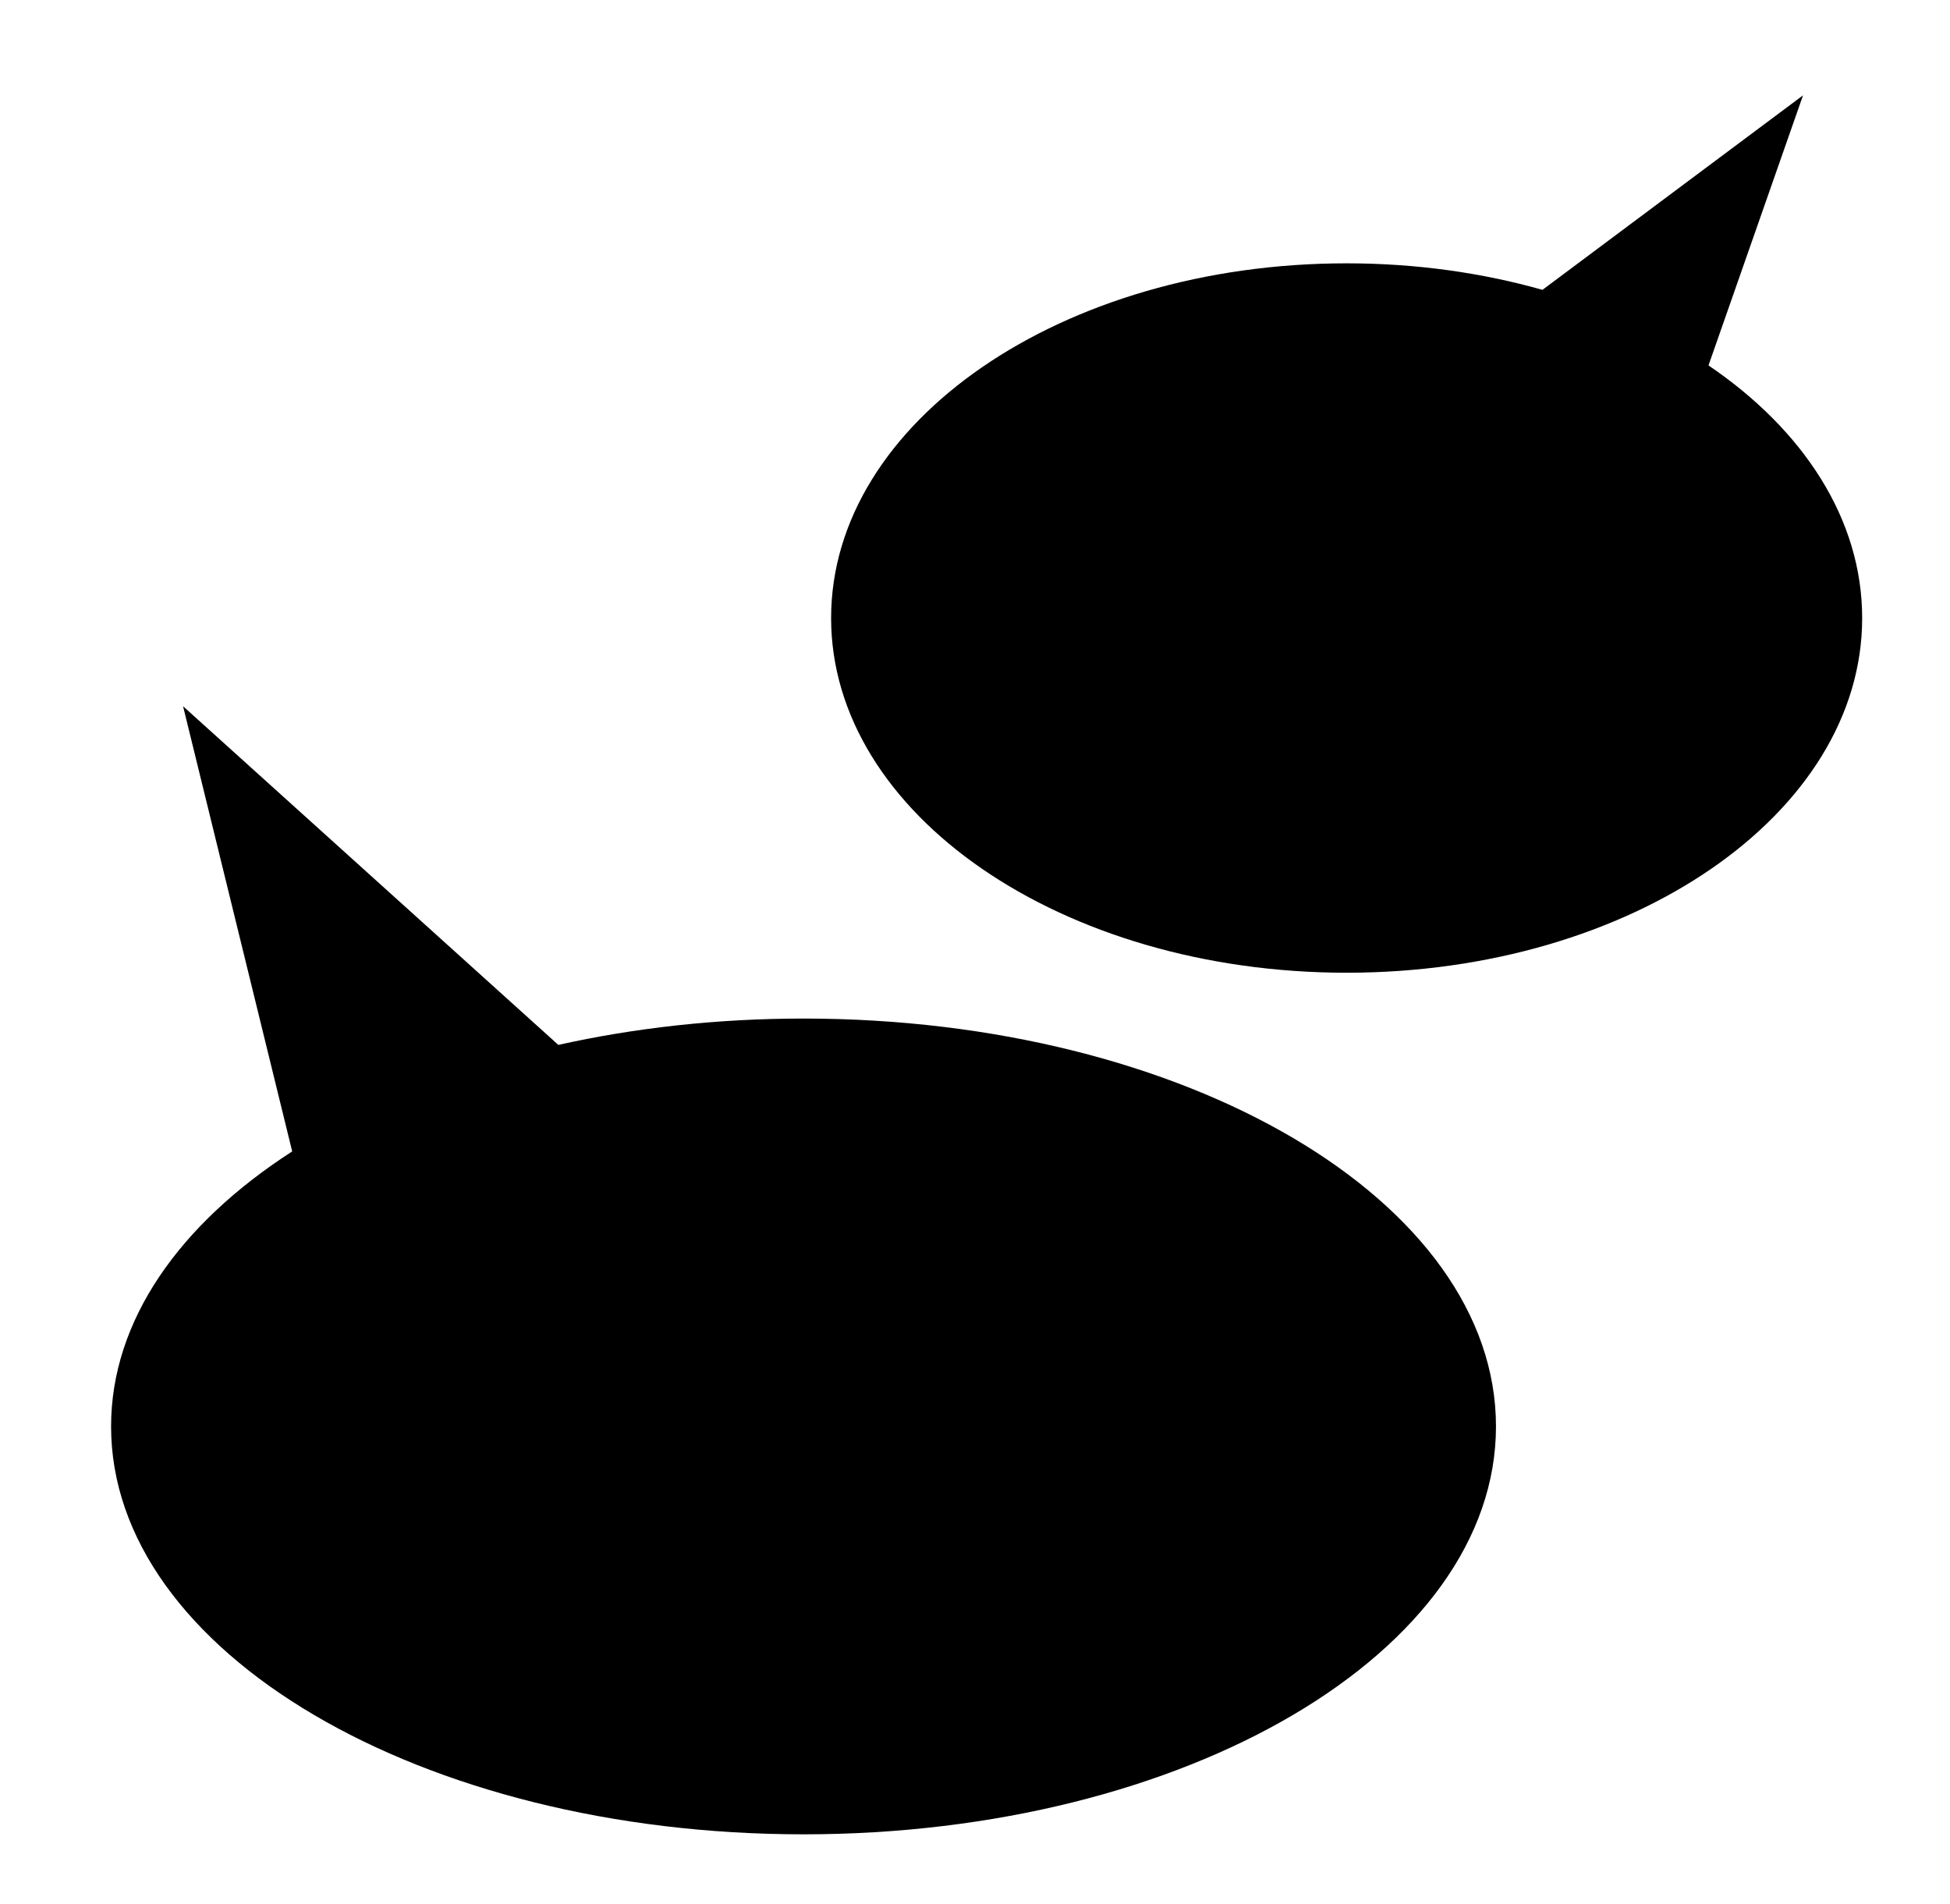 <svg xmlns="http://www.w3.org/2000/svg" viewBox="0 -64 1024 1000" style="transform: scaleY(-1);">
<path fill="currentColor" d="M897.179 127.886c49.808 33.779 80.696 80.731 80.696 132.654 0 102.868-121.198 186.263-270.715 186.263s-270.72-83.393-270.72-186.263 121.208-186.263 270.72-186.263c36.406 0 71.125 4.956 102.834 13.923l136.825-102.136-49.64 141.821zM785.58 685.060c0 118.29-162.801 214.186-363.624 214.186s-363.624-95.89-363.624-214.186c0-55.652 36.037-106.341 95.107-144.426l-57.306-233.771 197.066 177.839c40.028-8.93 83.417-13.833 128.757-13.833 200.823 0 363.624 95.895 363.624 214.191z"/>
</svg>